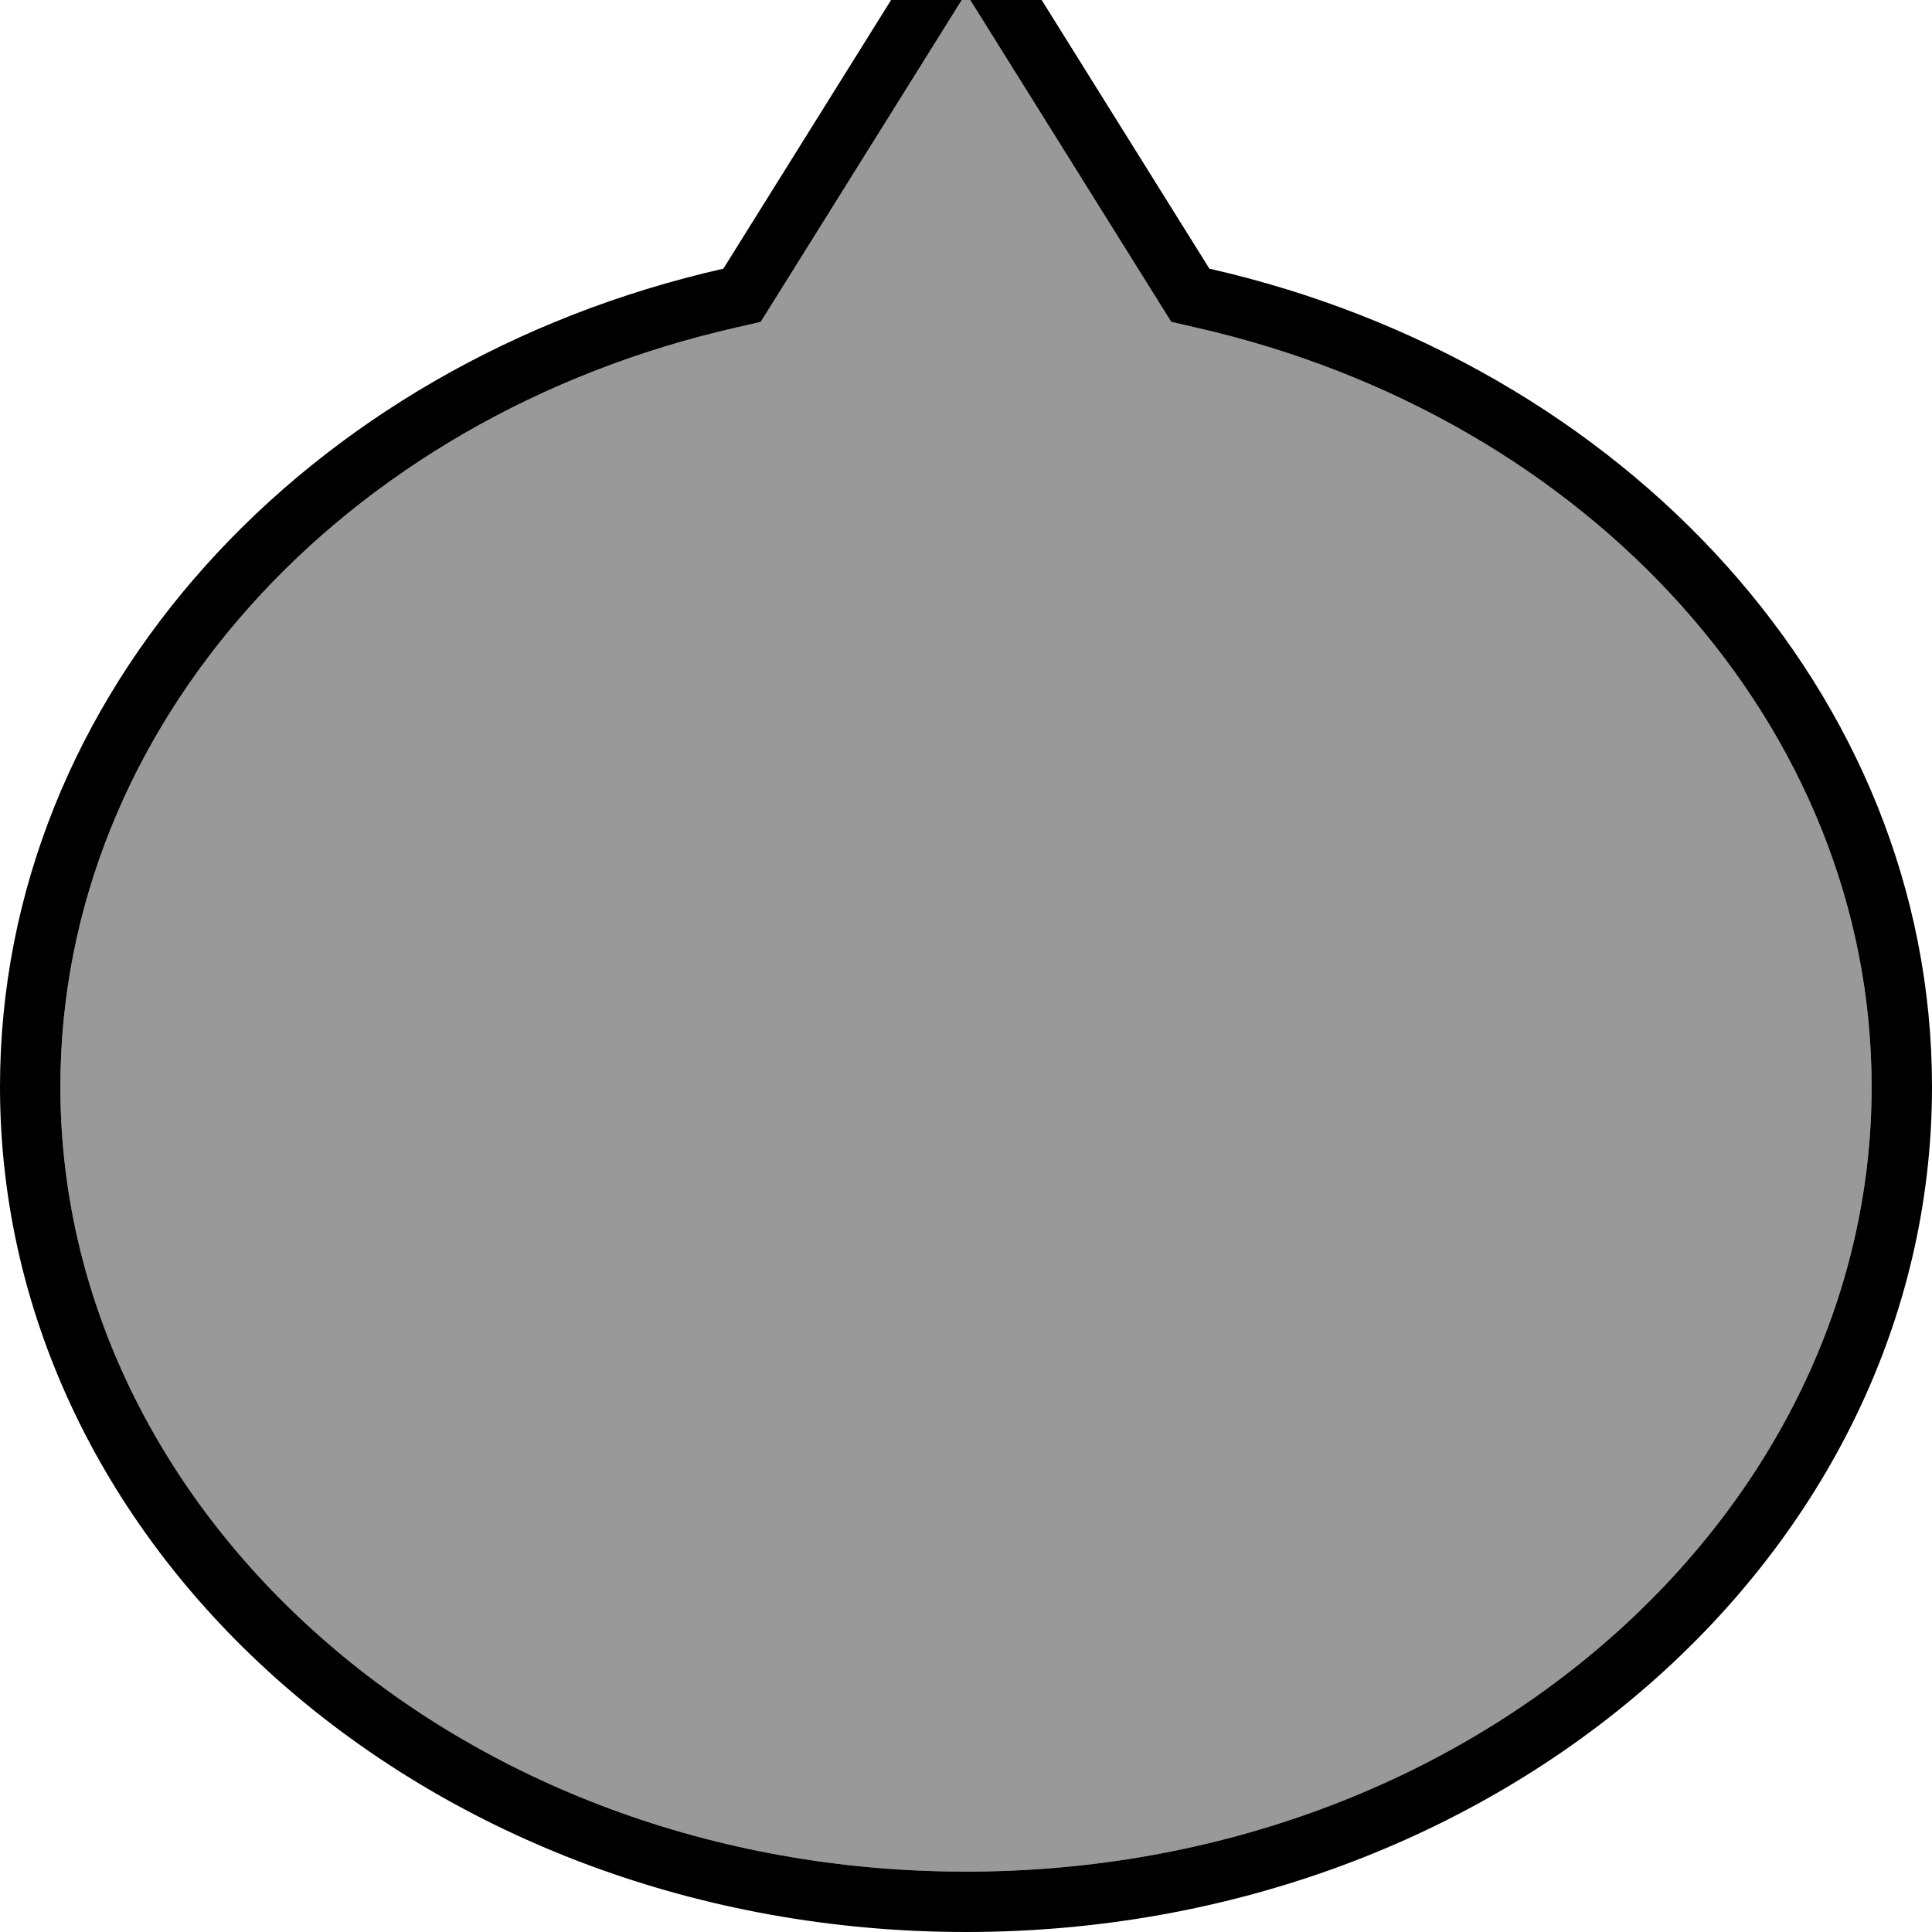 <svg fill="currentColor" xmlns="http://www.w3.org/2000/svg" viewBox="0 0 512 512"><!--! Font Awesome Pro 7.1.0 by @fontawesome - https://fontawesome.com License - https://fontawesome.com/license (Commercial License) Copyright 2025 Fonticons, Inc. --><path opacity=".4" fill="currentColor" d="M16 288c0 112.9 105.4 208 240 208s240-95.1 240-208c0-95.3-74.6-177.5-179.1-201.2l-6.5-1.5-3.5-5.6-50.9-81.5-50.9 81.5-3.5 5.6-6.5 1.5C90.6 110.5 16 192.7 16 288z"/><path fill="currentColor" d="M320.5 71.2l-55-88.1-9.4-15.1-9.4 15.1-55 88.1C81.4 96.2 0 183.8 0 288 0 411.7 114.6 512 256 512S512 411.7 512 288c0-104.2-81.4-191.8-191.5-216.8zM256-1.8l50.9 81.5 3.5 5.6 6.5 1.5C421.4 110.5 496 192.7 496 288 496 400.9 390.6 496 256 496S16 400.9 16 288c0-95.3 74.6-177.5 179.1-201.2l6.5-1.5 3.5-5.6 50.9-81.5z"/></svg>